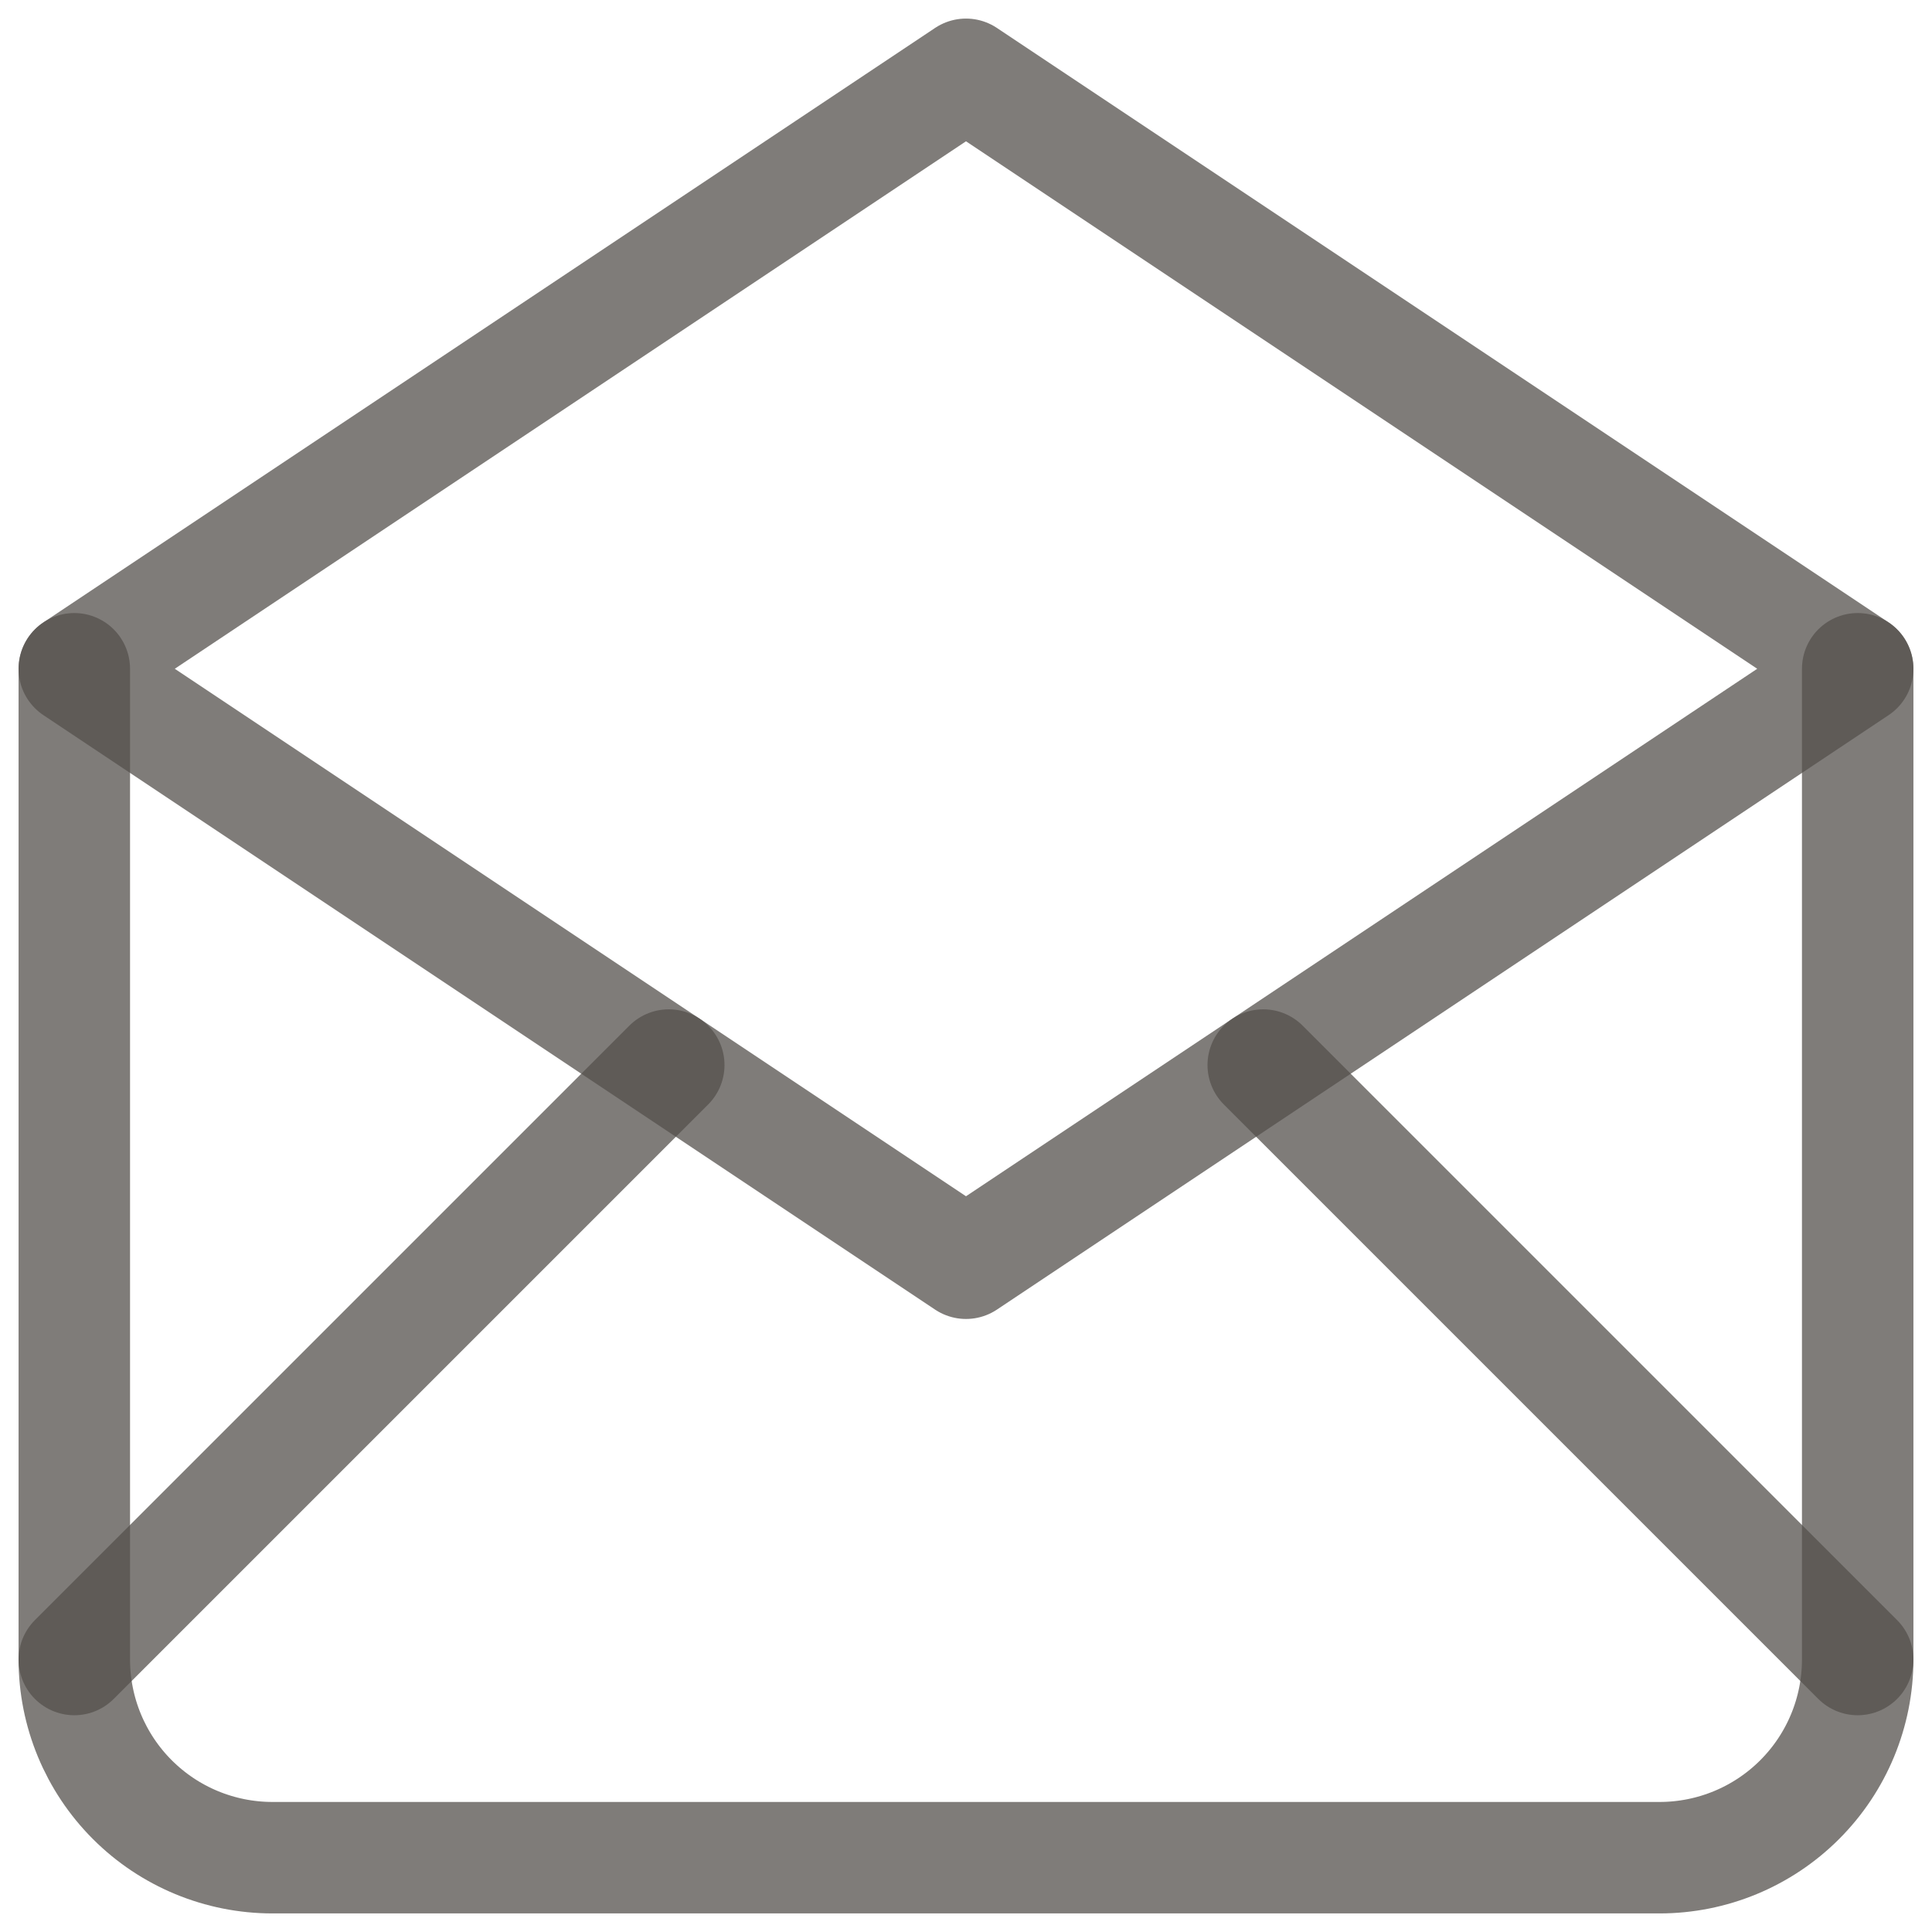 <svg width="26" height="26" viewBox="0 0 26 26" fill="none" xmlns="http://www.w3.org/2000/svg">
<path d="M1 9L13 17L25 9L13 1L1 9Z" stroke="#54514C" stroke-opacity="0.75" stroke-width="1.5" stroke-linecap="round" stroke-linejoin="round"/>
<path d="M25 9V22.333C25 23.041 24.719 23.719 24.219 24.219C23.719 24.719 23.041 25 22.333 25H3.667C2.959 25 2.281 24.719 1.781 24.219C1.281 23.719 1 23.041 1 22.333V9" stroke="#54514C" stroke-opacity="0.75" stroke-width="1.5" stroke-linecap="round" stroke-linejoin="round"/>
<path d="M1 22.333L9 14.333" stroke="#54514C" stroke-opacity="0.75" stroke-width="1.5" stroke-linecap="round" stroke-linejoin="round"/>
<path d="M17 14.333L25 22.333" stroke="#54514C" stroke-opacity="0.75" stroke-width="1.5" stroke-linecap="round" stroke-linejoin="round"/>
</svg>
